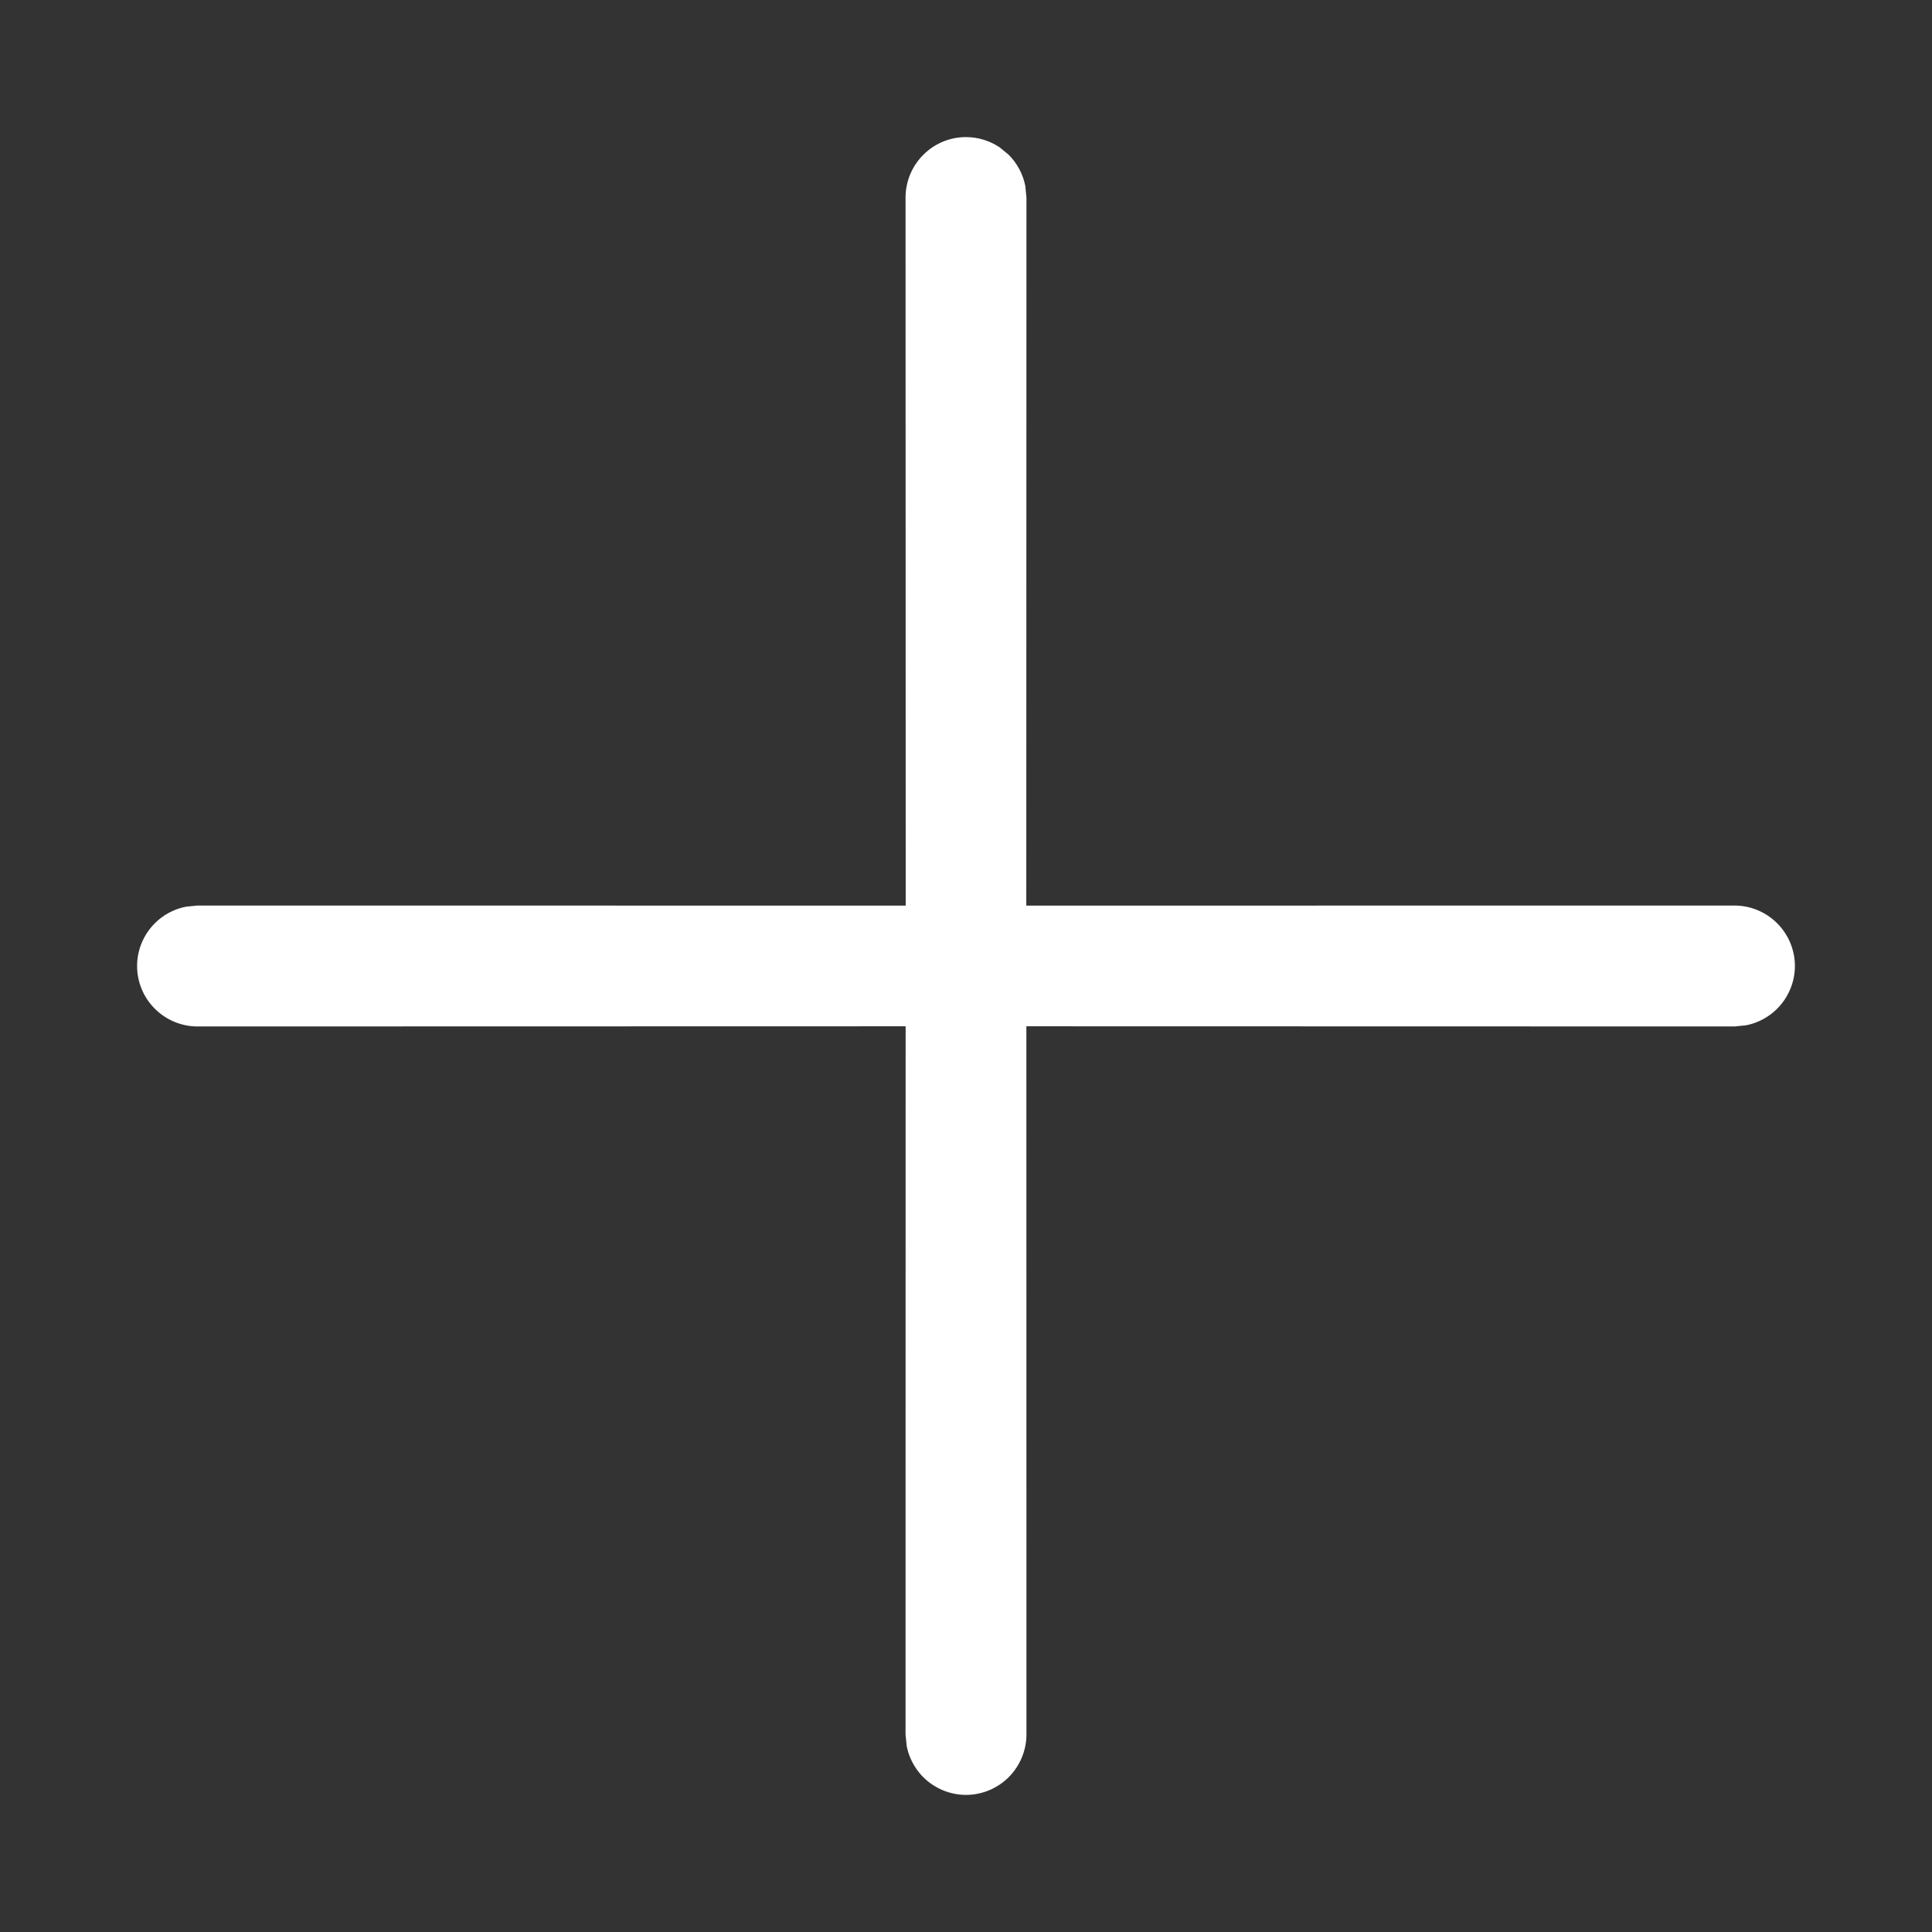 <svg width="24" height="24" viewBox="0 0 24 24" fill="none" xmlns="http://www.w3.org/2000/svg">
<rect x="0" y="0" width="24" height="24" fill="#333333" stroke="none"/>
<path d="M22.043 11.502C22.175 11.634 22.25 11.813 22.25 12C22.25 12.186 22.175 12.365 22.044 12.497C21.945 12.596 21.819 12.663 21.684 12.69L21.546 12.704L12.75 12.702H12.703V12.749L12.704 21.546C12.704 21.638 12.685 21.73 12.65 21.815C12.614 21.9 12.563 21.978 12.498 22.043C12.433 22.108 12.355 22.16 12.269 22.196C12.184 22.231 12.092 22.25 12 22.25C11.908 22.25 11.816 22.231 11.731 22.196C11.645 22.16 11.567 22.108 11.502 22.043C11.437 21.978 11.386 21.9 11.35 21.815C11.332 21.772 11.319 21.728 11.31 21.683L11.296 21.546L11.297 12.749V12.702H11.25L2.454 12.704C2.267 12.704 2.088 12.629 1.956 12.497C1.824 12.365 1.75 12.186 1.75 12C1.75 11.813 1.825 11.634 1.957 11.502C2.056 11.403 2.181 11.337 2.316 11.31L2.454 11.296L11.251 11.297H11.298V11.25L11.296 2.454C11.296 2.267 11.371 2.088 11.503 1.956C11.635 1.824 11.813 1.75 12 1.75C12.14 1.75 12.275 1.792 12.39 1.868L12.497 1.956C12.596 2.055 12.663 2.181 12.69 2.316L12.704 2.454L12.702 11.25V11.297H12.749L21.546 11.296C21.732 11.296 21.911 11.37 22.043 11.502Z" fill="white" stroke="white" stroke-width="0.094"/>
</svg>
